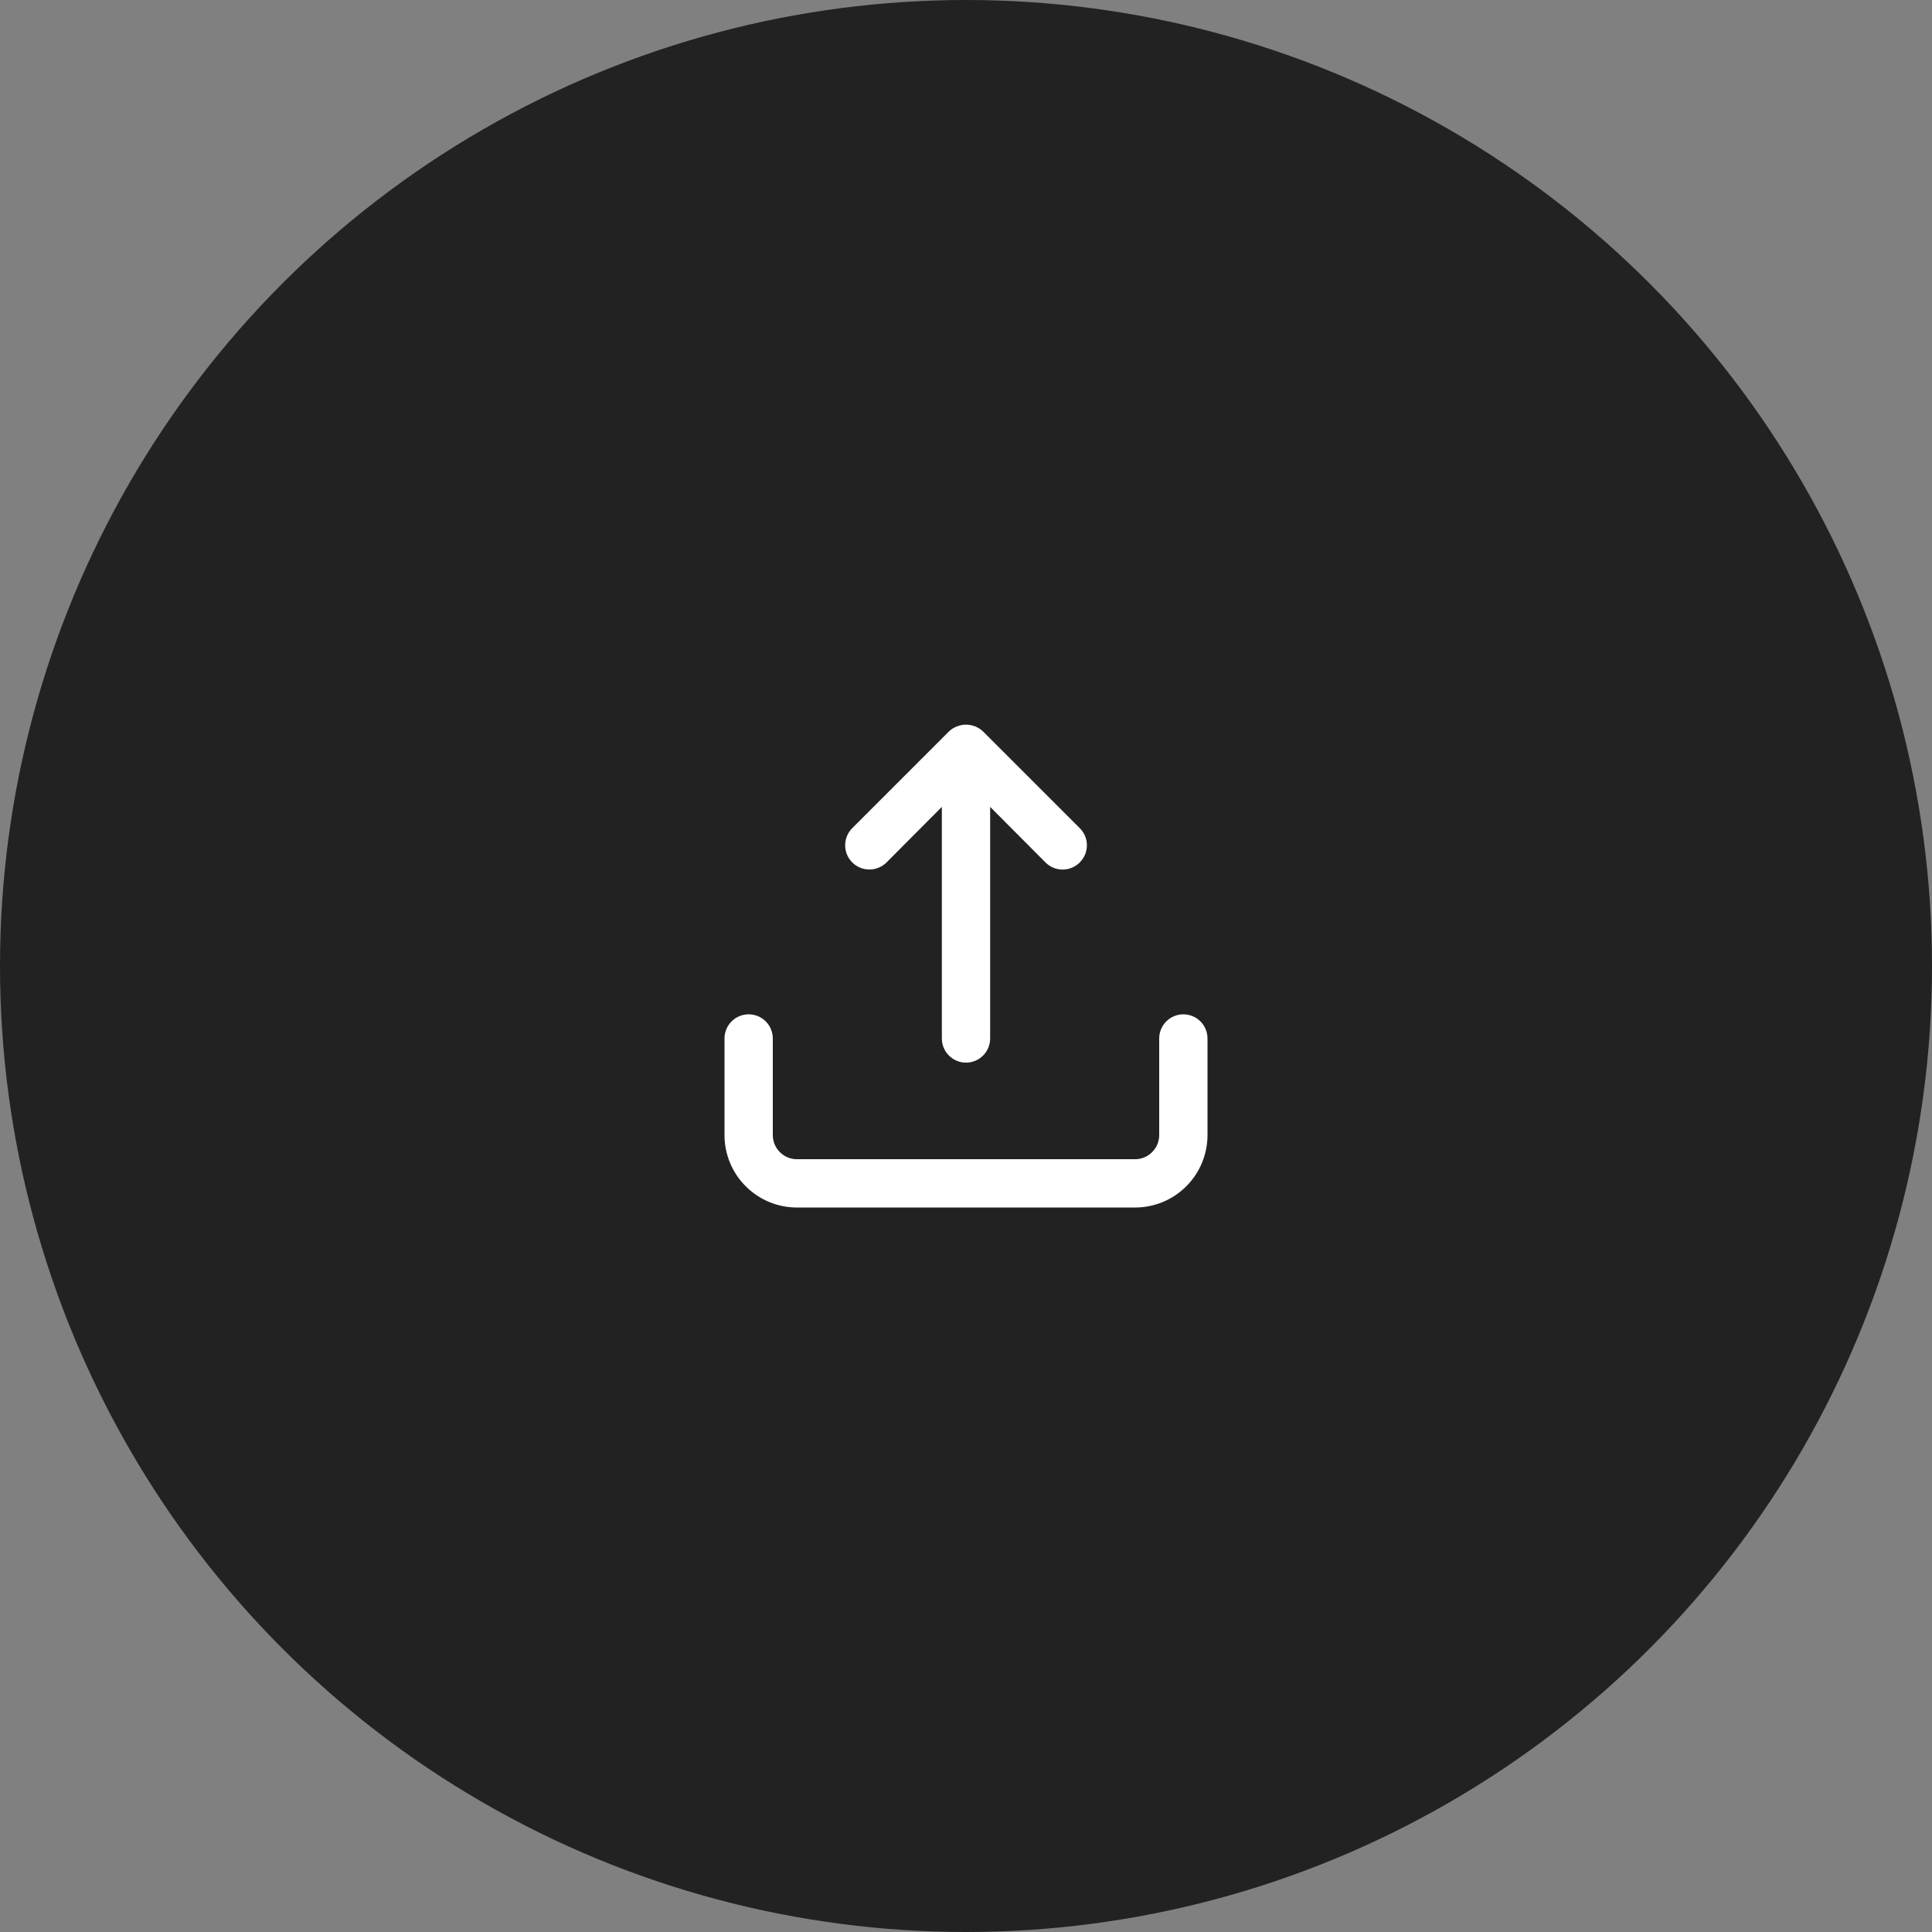 <svg width="80" height="80" viewBox="0 0 80 80" fill="none" xmlns="http://www.w3.org/2000/svg">
<rect x="0" y="0" width="80" height="80" fill="#808080" stroke="none"/>
<circle cx="40" cy="40" r="40" fill="#222222"/>
<path d="M36.71 35.711L39 33.411V43.001C39 43.266 39.105 43.52 39.293 43.708C39.48 43.895 39.735 44.001 40 44.001C40.265 44.001 40.52 43.895 40.707 43.708C40.895 43.52 41 43.266 41 43.001V33.411L43.29 35.711C43.383 35.805 43.494 35.879 43.615 35.93C43.737 35.98 43.868 36.007 44 36.007C44.132 36.007 44.263 35.98 44.385 35.93C44.506 35.879 44.617 35.805 44.71 35.711C44.804 35.618 44.878 35.507 44.929 35.385C44.98 35.264 45.006 35.133 45.006 35.001C45.006 34.869 44.98 34.738 44.929 34.616C44.878 34.494 44.804 34.384 44.71 34.291L40.71 30.291C40.615 30.2 40.503 30.128 40.38 30.081C40.136 29.981 39.864 29.981 39.62 30.081C39.497 30.128 39.385 30.2 39.29 30.291L35.29 34.291C35.197 34.384 35.123 34.495 35.072 34.617C35.022 34.738 34.996 34.869 34.996 35.001C34.996 35.133 35.022 35.263 35.072 35.385C35.123 35.507 35.197 35.618 35.29 35.711C35.383 35.804 35.494 35.878 35.616 35.928C35.738 35.979 35.868 36.005 36 36.005C36.132 36.005 36.262 35.979 36.384 35.928C36.506 35.878 36.617 35.804 36.71 35.711ZM49 42.001C48.735 42.001 48.48 42.106 48.293 42.294C48.105 42.481 48 42.736 48 43.001V47.001C48 47.266 47.895 47.52 47.707 47.708C47.52 47.895 47.265 48.001 47 48.001H33C32.735 48.001 32.48 47.895 32.293 47.708C32.105 47.52 32 47.266 32 47.001V43.001C32 42.736 31.895 42.481 31.707 42.294C31.52 42.106 31.265 42.001 31 42.001C30.735 42.001 30.48 42.106 30.293 42.294C30.105 42.481 30 42.736 30 43.001V47.001C30 47.797 30.316 48.56 30.879 49.122C31.441 49.685 32.204 50.001 33 50.001H47C47.796 50.001 48.559 49.685 49.121 49.122C49.684 48.56 50 47.797 50 47.001V43.001C50 42.736 49.895 42.481 49.707 42.294C49.52 42.106 49.265 42.001 49 42.001Z" fill="white"/>
</svg>
